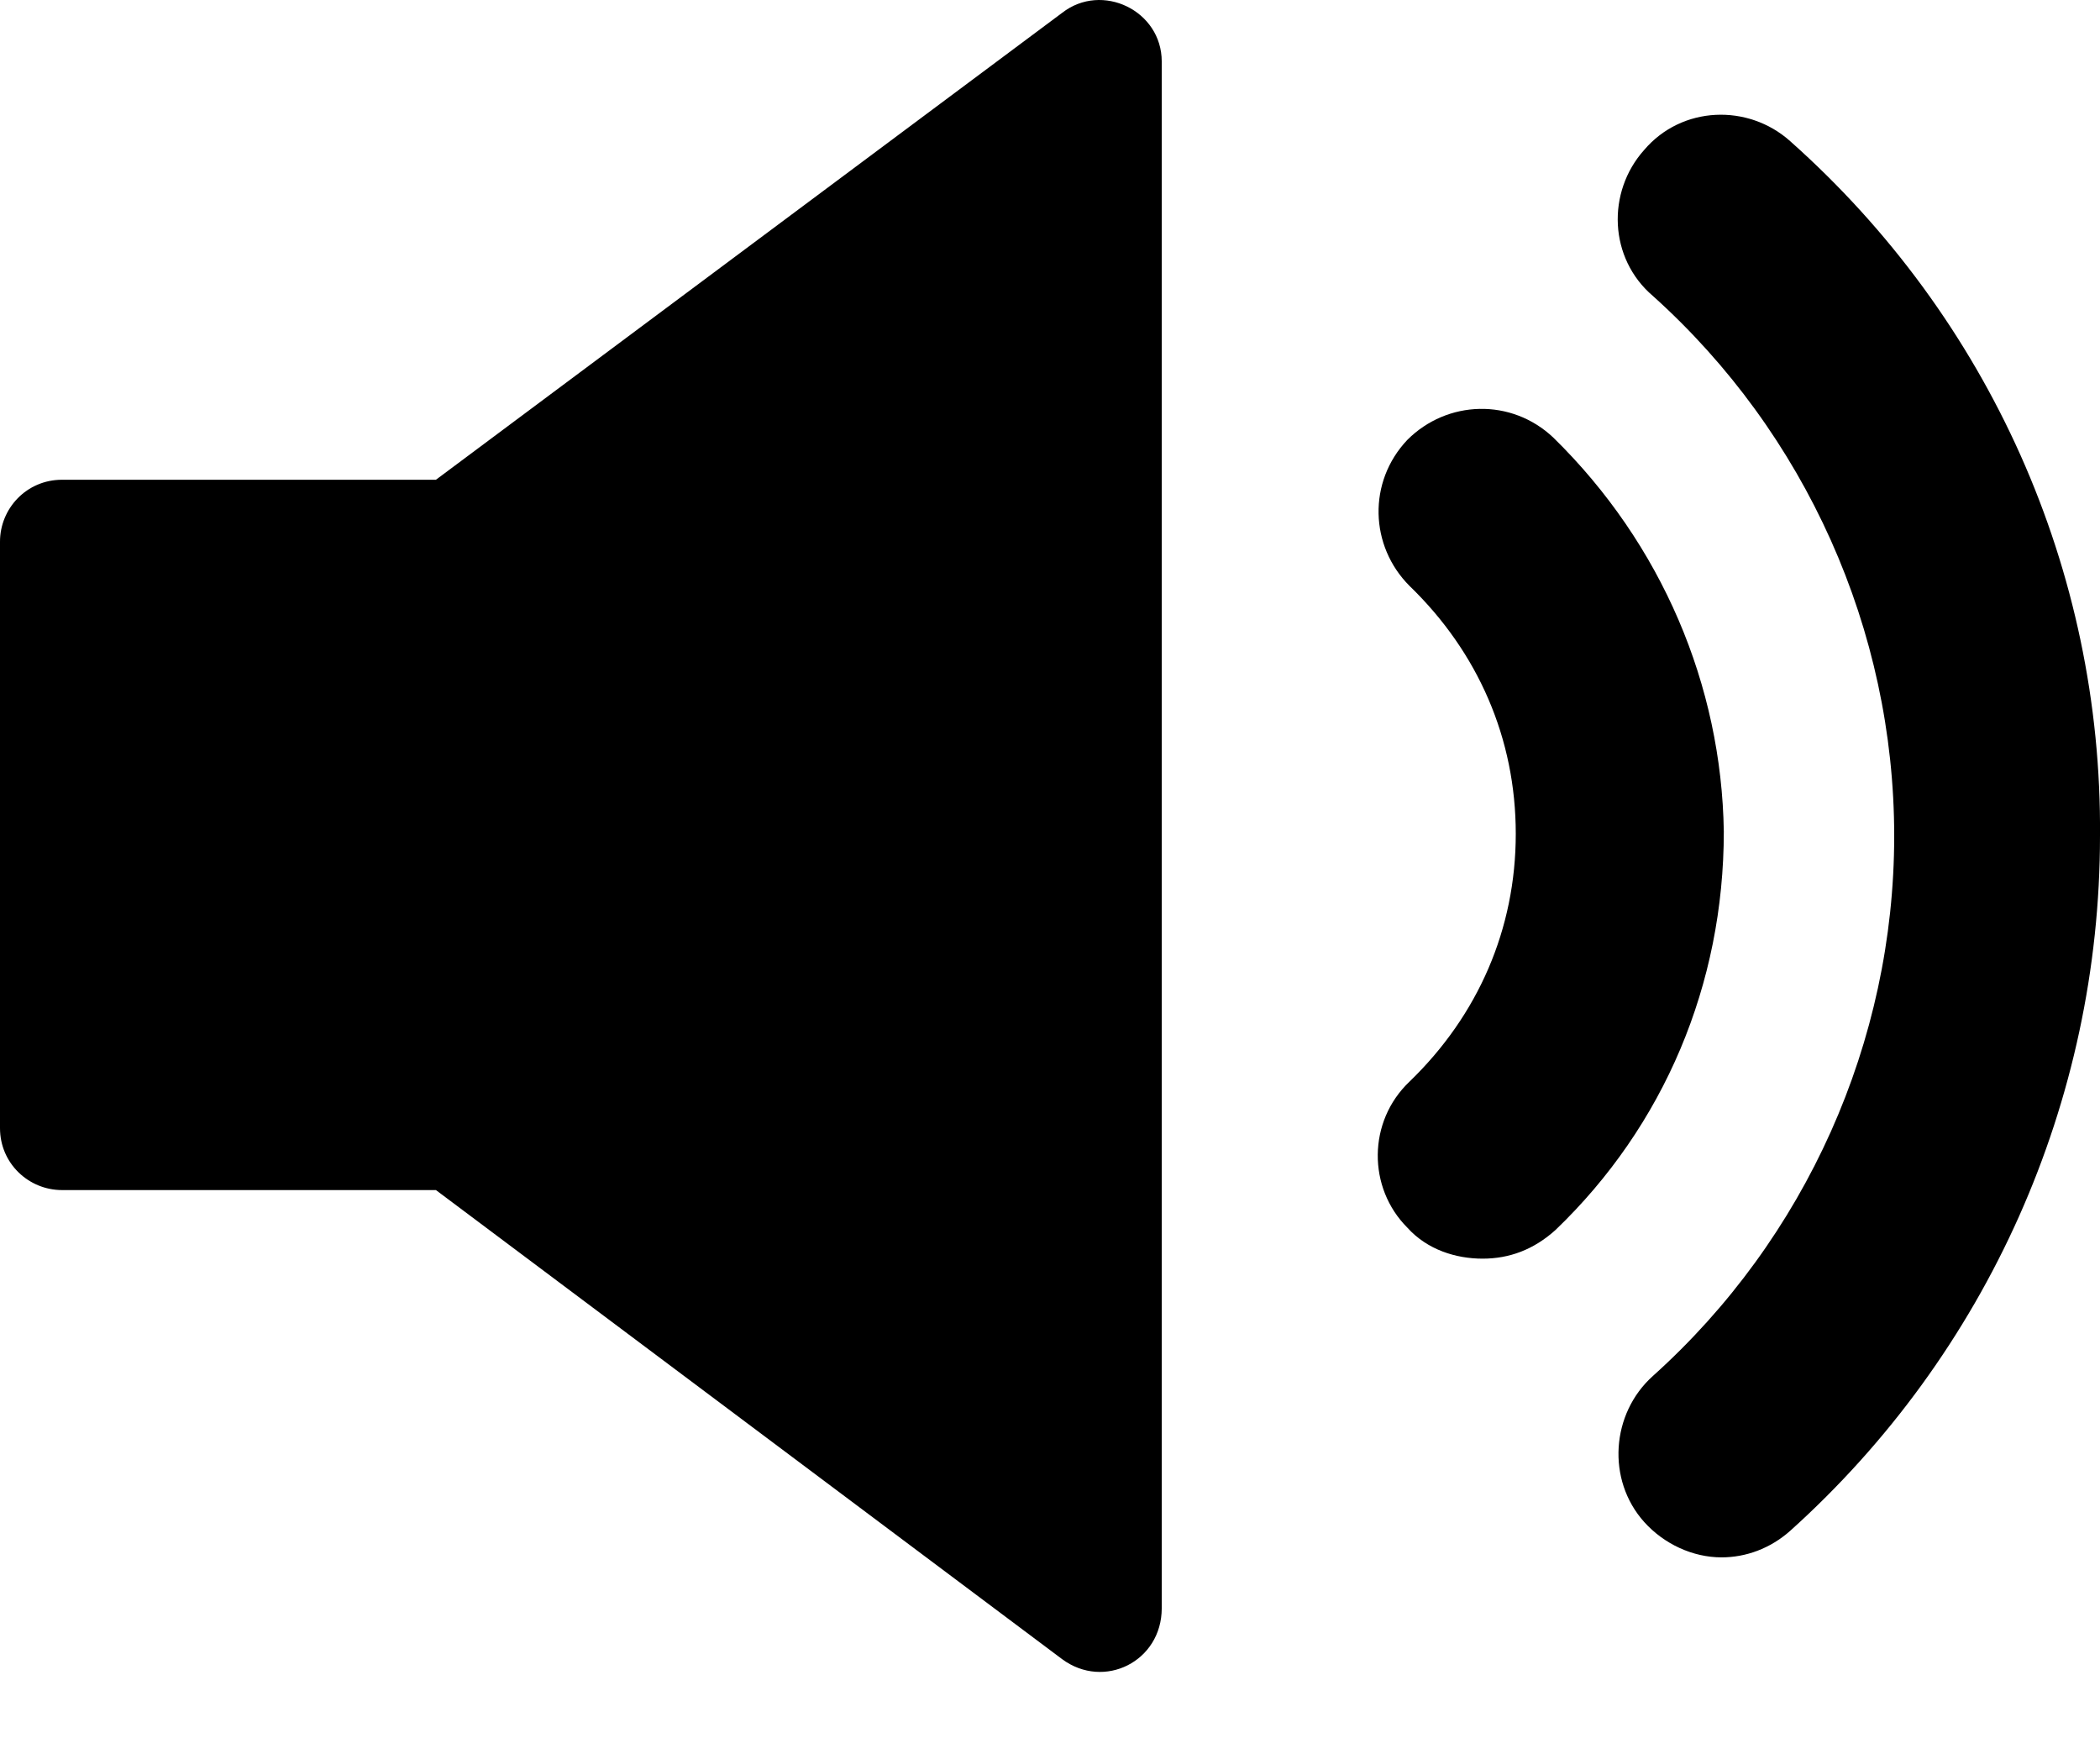 <svg width="29" height="24" viewBox="0 0 29 24" fill="none" xmlns="http://www.w3.org/2000/svg">
<path fill-rule="evenodd" clip-rule="evenodd" d="M6.02 6.625L14.668 0.177C15.218 -0.251 16.043 0.146 16.043 0.849V22.209C16.043 22.942 15.248 23.34 14.668 22.912L6.02 16.434H0.856C0.397 16.434 0 16.067 0 15.578V7.48C0 7.022 0.367 6.625 0.856 6.625H6.02ZM24.721 1.949C24.141 1.43 23.224 1.46 22.705 2.071C22.185 2.652 22.216 3.569 22.827 4.088C24.935 5.983 26.158 8.702 26.158 11.544C26.158 14.386 24.935 17.106 22.827 19C22.246 19.52 22.185 20.437 22.705 21.017C22.98 21.323 23.377 21.506 23.774 21.506C24.11 21.506 24.446 21.384 24.721 21.14C27.441 18.695 29 15.211 29 11.544C29.03 7.877 27.472 4.394 24.721 1.949ZM21.452 6.044C20.871 5.494 19.985 5.524 19.435 6.074C18.885 6.655 18.915 7.541 19.465 8.091C20.413 9.008 20.932 10.2 20.932 11.514C20.932 12.828 20.413 14.02 19.465 14.936C18.885 15.486 18.885 16.403 19.435 16.953C19.71 17.259 20.107 17.381 20.474 17.381C20.841 17.381 21.177 17.259 21.482 16.984C22.98 15.547 23.805 13.592 23.805 11.483C23.774 9.466 22.949 7.511 21.452 6.044Z" fill="black"/>
</svg>
